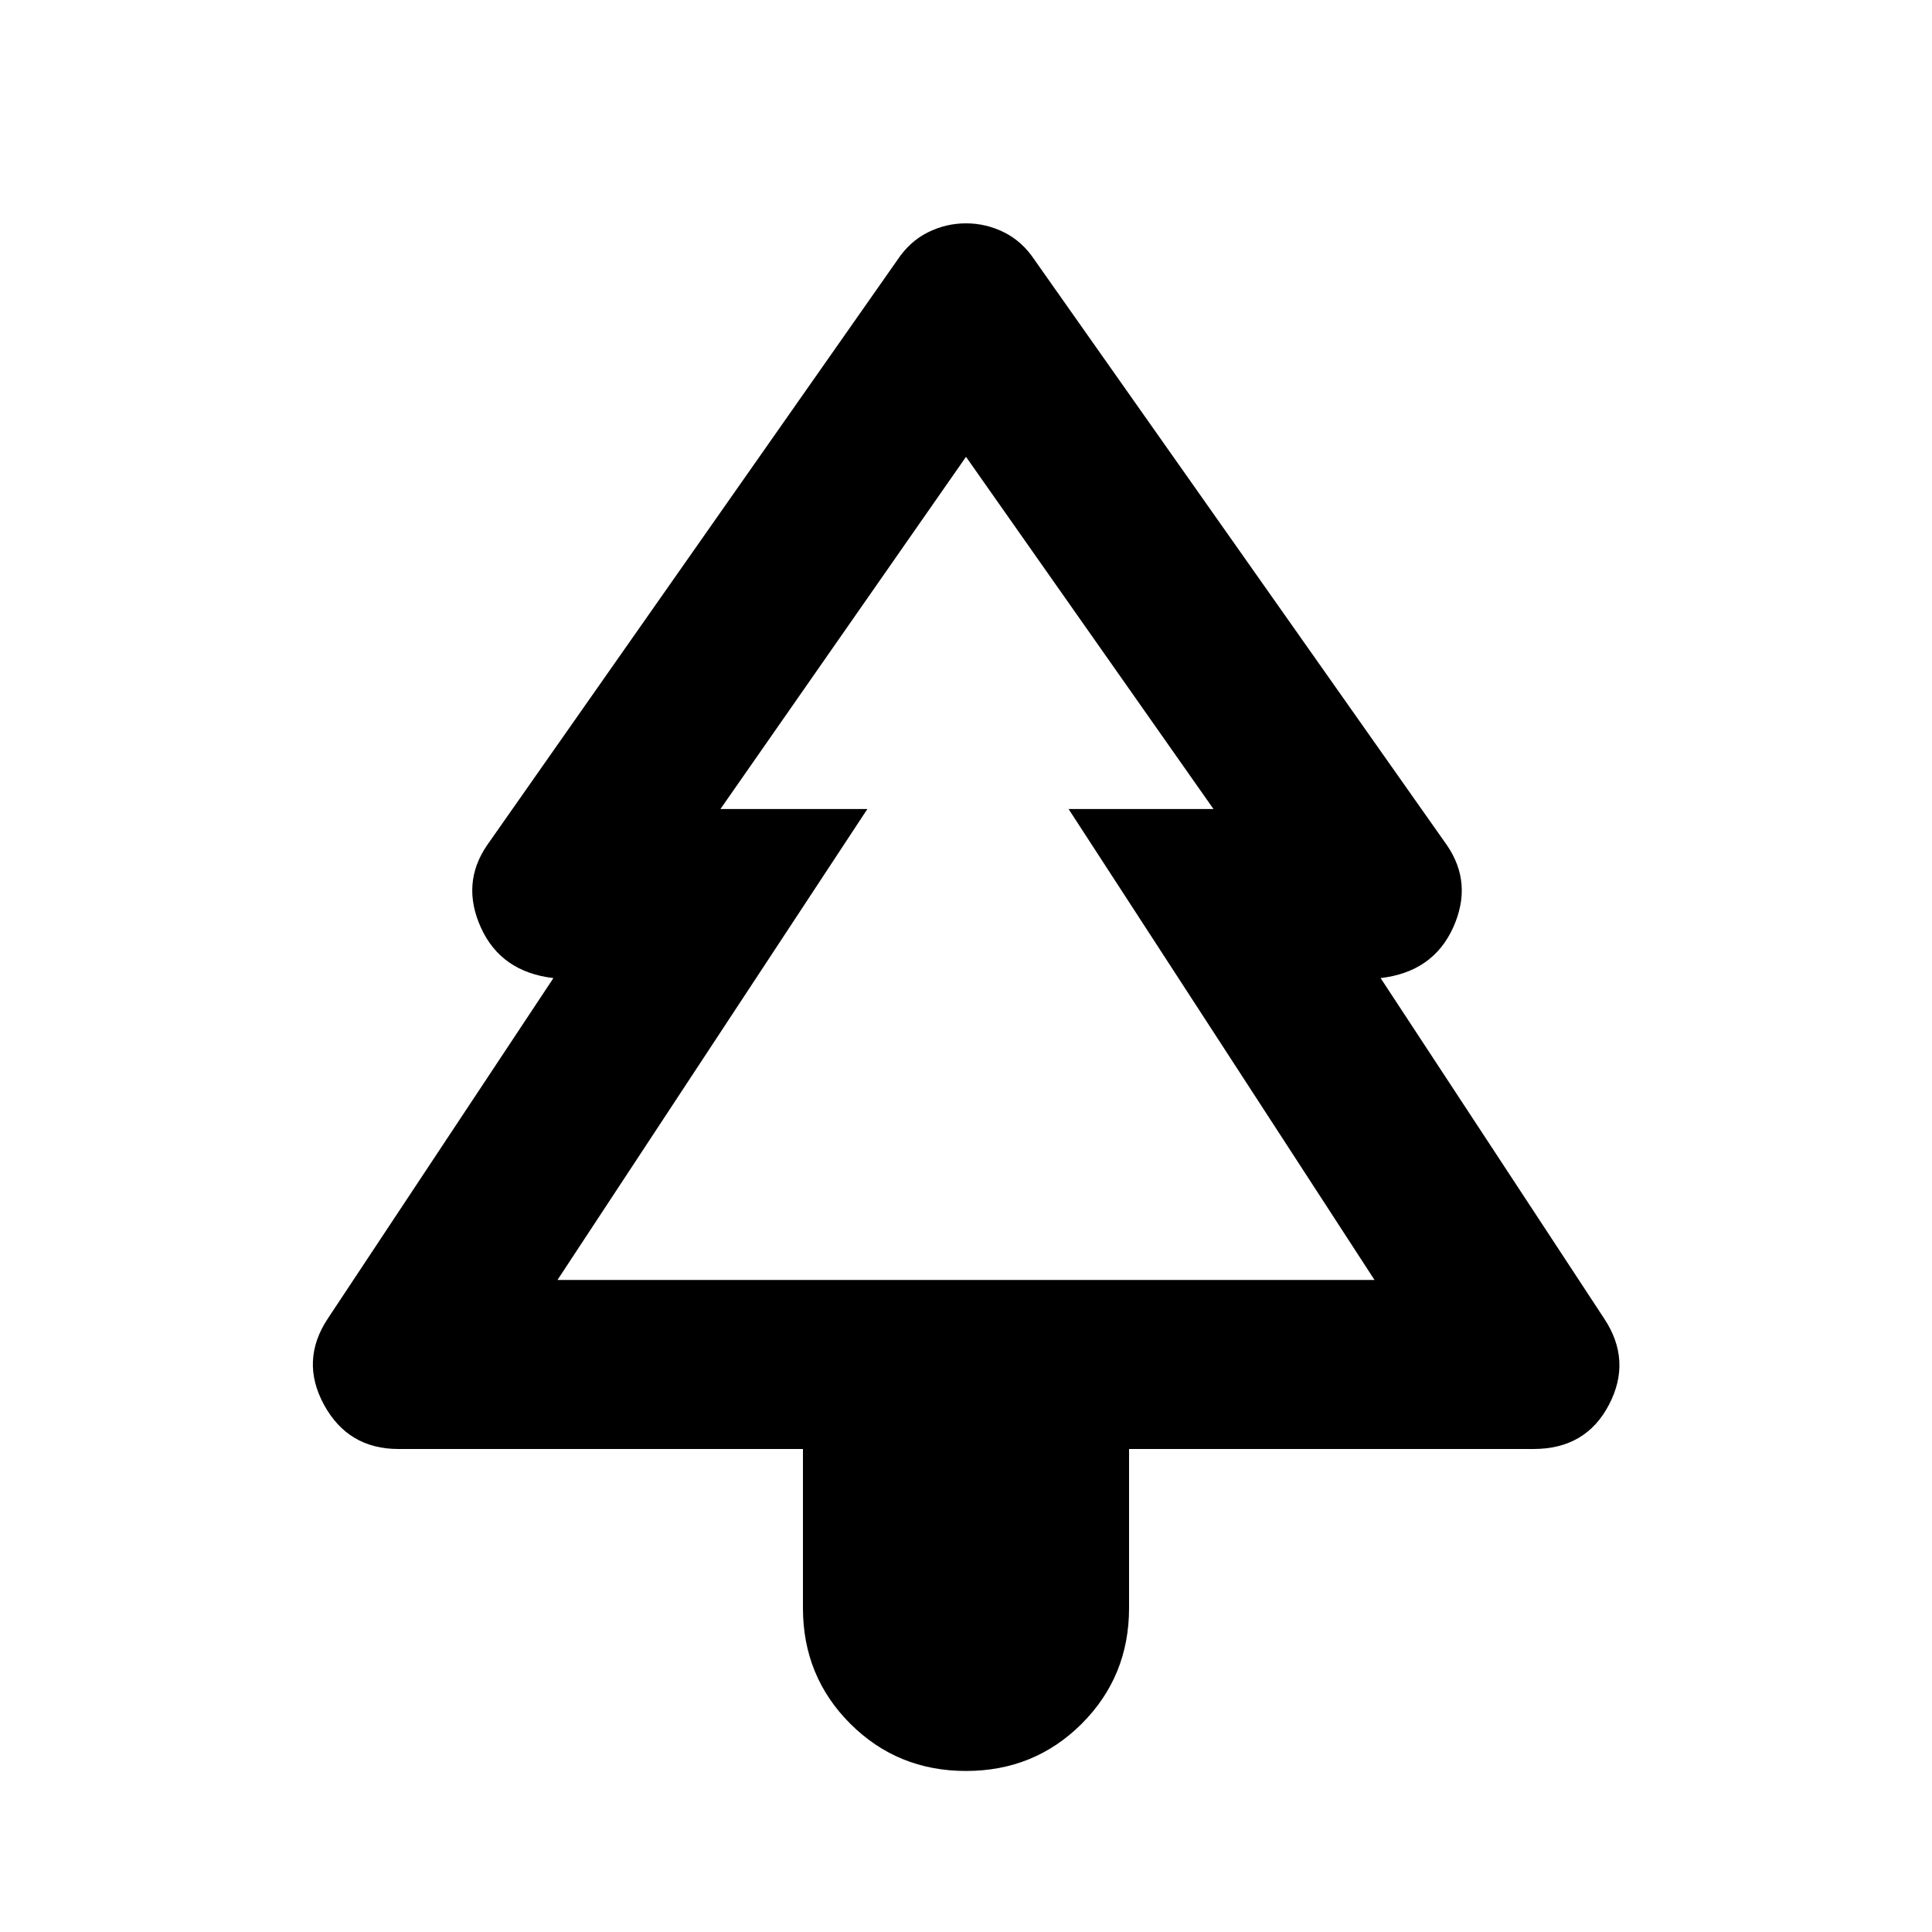 <svg xmlns="http://www.w3.org/2000/svg" height="20" width="20"><path d="M10 18.333q-.708 0-1.198-.489-.49-.49-.49-1.198V15H4.125q-.521 0-.771-.458-.25-.459.042-.896l2.333-3.521q-.541-.063-.75-.521-.208-.458.063-.854l4.25-6.062q.125-.188.312-.282.188-.094.396-.094.208 0 .396.094.187.094.312.282l4.271 6.062q.271.396.063.854-.209.458-.75.521l2.312 3.521q.292.437.052.896-.239.458-.781.458h-4.187v1.646q0 .708-.49 1.198-.49.489-1.198.489ZM5.771 13.25H9 7.479h5.063-1.521 3.229Zm0 0h8.458l-3.167-4.875h1.5L10 4.729 7.458 8.375h1.521Z"/></svg>